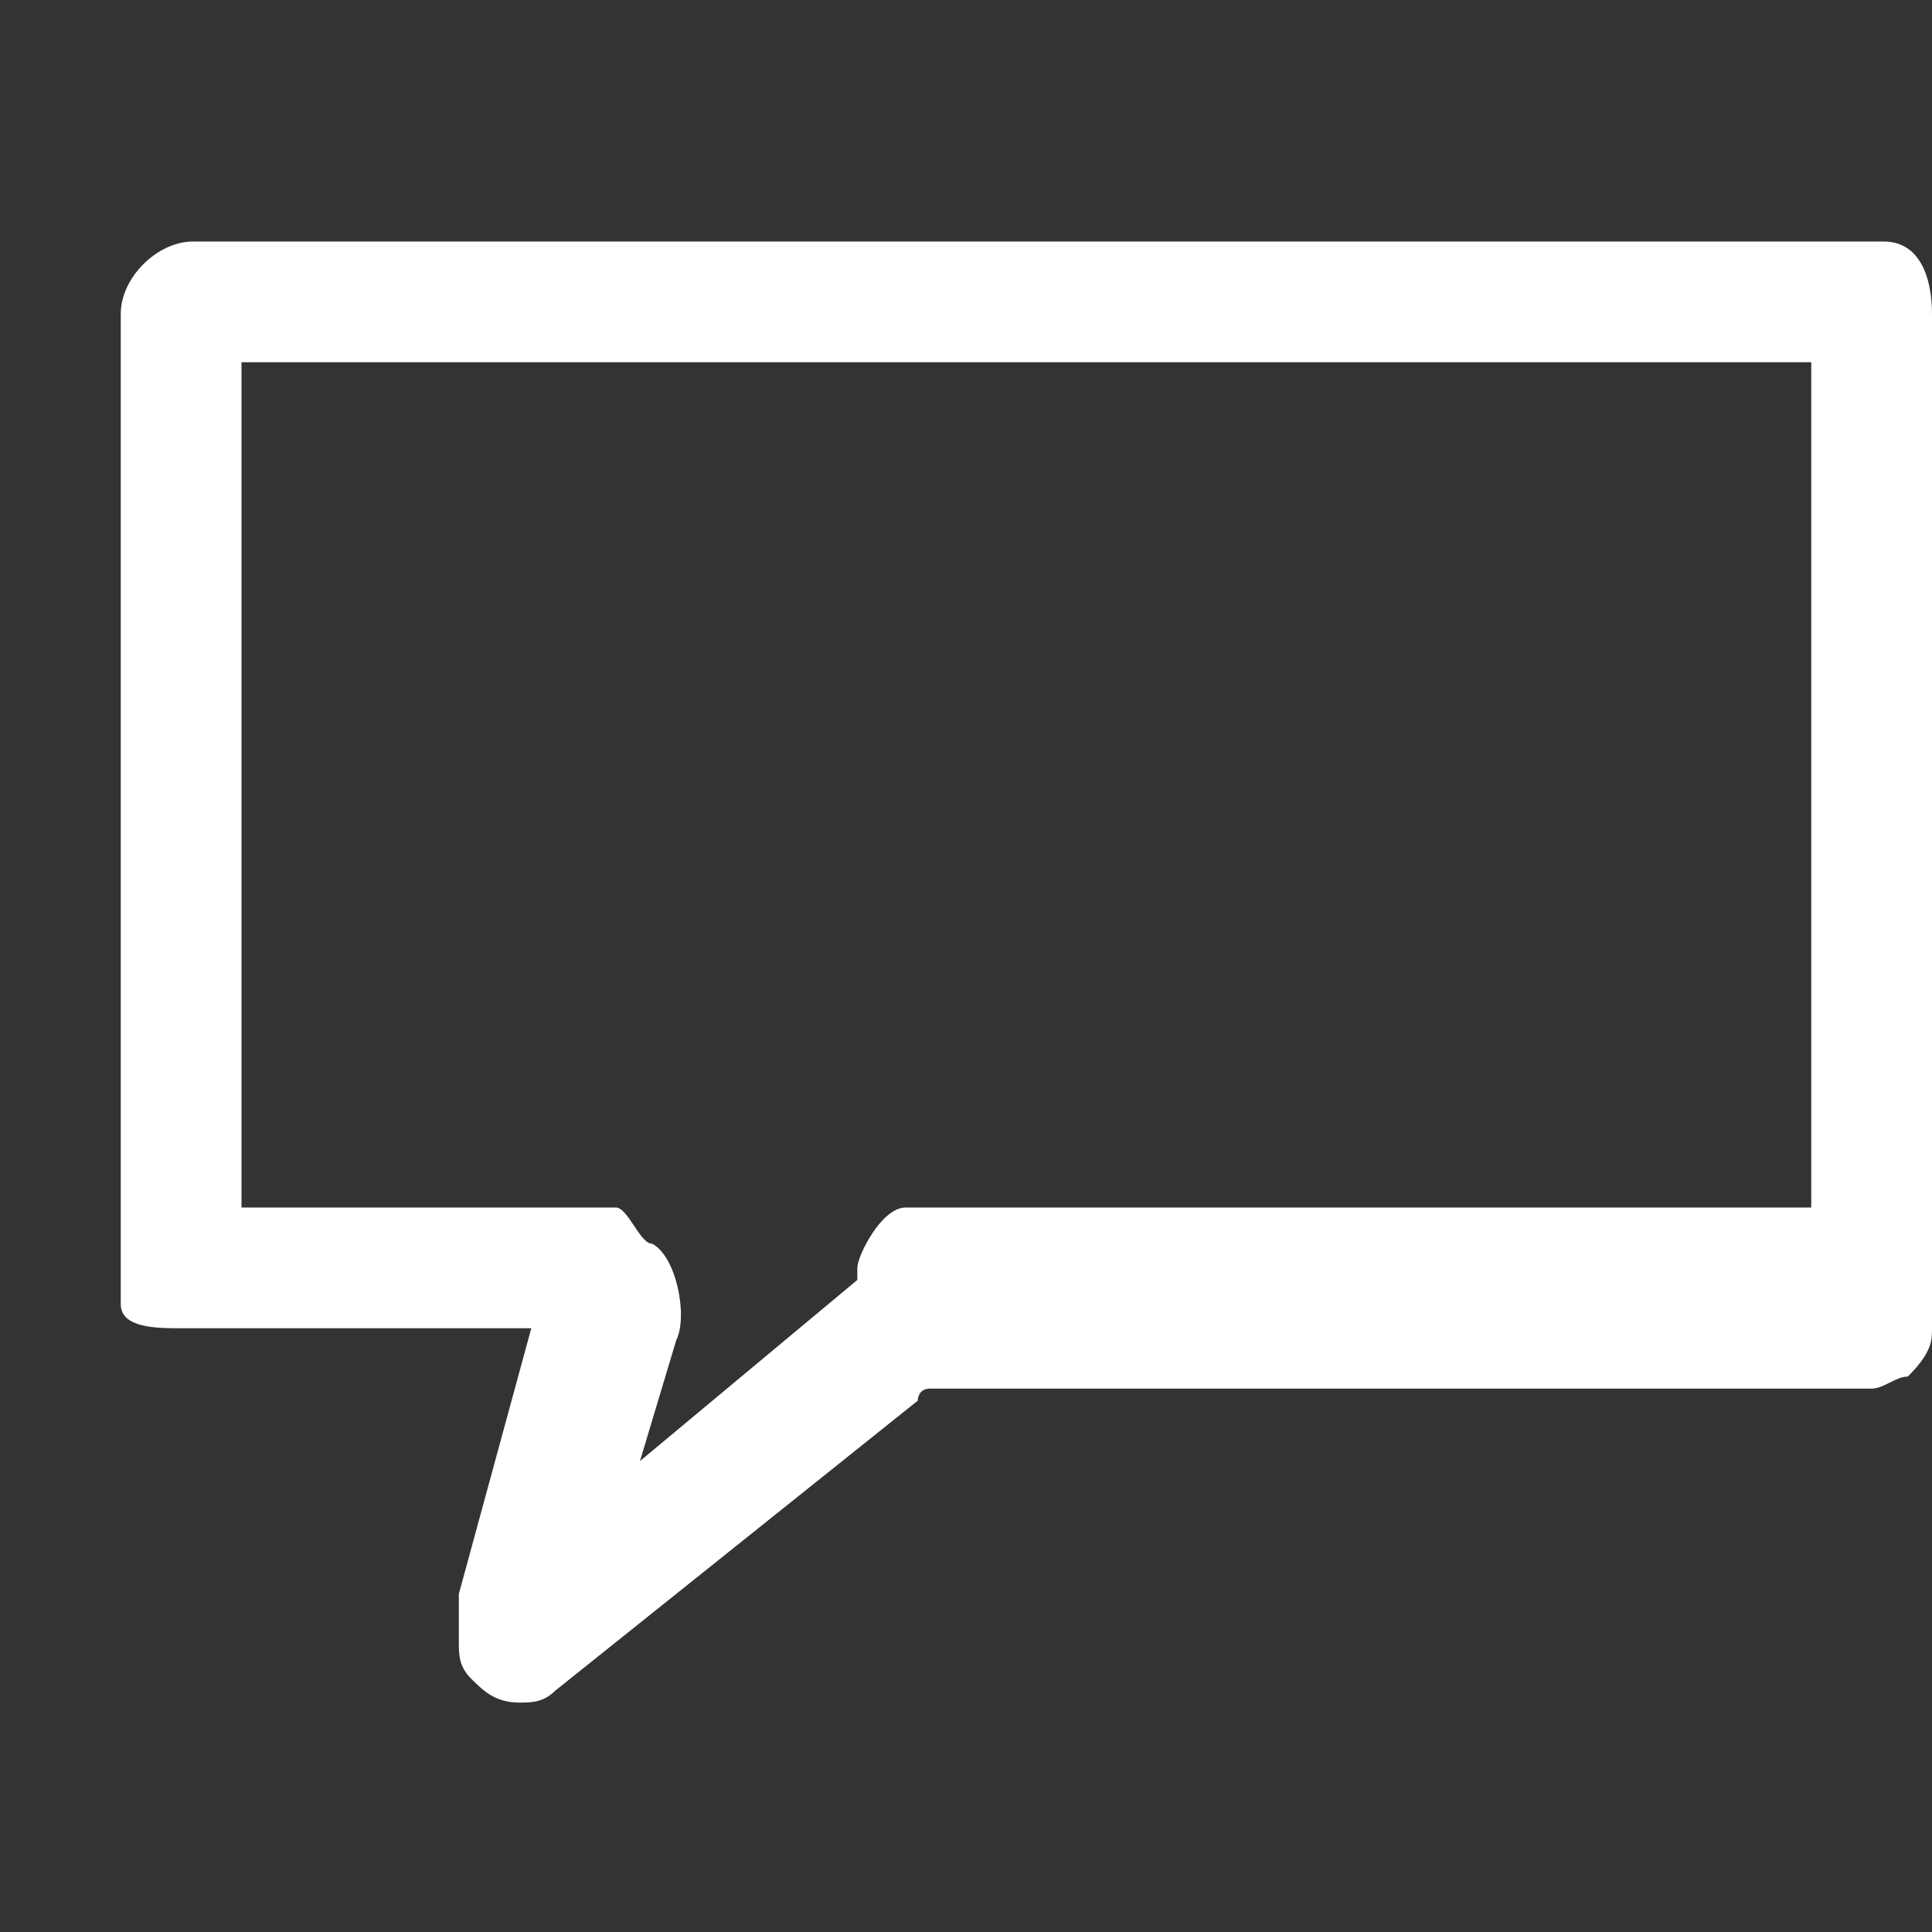 <?xml version="1.0" encoding="utf-8"?>
<!-- Generator: Adobe Illustrator 19.1.1, SVG Export Plug-In . SVG Version: 6.00 Build 0)  -->
<svg version="1.1" id="Layer_1" xmlns="http://www.w3.org/2000/svg" xmlns:xlink="http://www.w3.org/1999/xlink" x="0px" y="0px"
	 viewBox="0 0 16 16" style="enable-background:new 0 0 16 16;" xml:space="preserve">
<rect x="0" y="0" width="16" height="16" fill="#333333" stroke="none"/>
<style type="text/css">
	.st0{fill:#FFFFFF;}
</style>
<path class="st0" d="M15.6,2h-14C1.3,2,1,2.3,1,2.6v8.2C1,11,1.3,11,1.5,11h2.9l-0.6,2.2c0,0,0,0.2,0,0.2c0,0,0,0.1,0,0.1
	c0,0,0,0.1,0,0.1c0,0.1,0,0.2,0.1,0.3c0.1,0.1,0.2,0.2,0.4,0.2c0.1,0,0.2,0,0.3-0.1l3-2.4c0,0,0-0.1,0.1-0.1l7.8,0c0,0,0,0,0,0
	c0.1,0,0.2-0.1,0.3-0.1C16,11.2,16,11.1,16,11V2.6C16,2.3,15.9,2,15.6,2z M15,10l-7.5,0c0,0,0,0,0,0c-0.2,0-0.4,0.4-0.4,0.5
	c0,0,0,0.1,0,0.1l-1.8,1.5l0.3-1c0.1-0.2,0-0.7-0.2-0.8C5.3,10.3,5.2,10,5.1,10H2V3h13V10z"/>
</svg>
